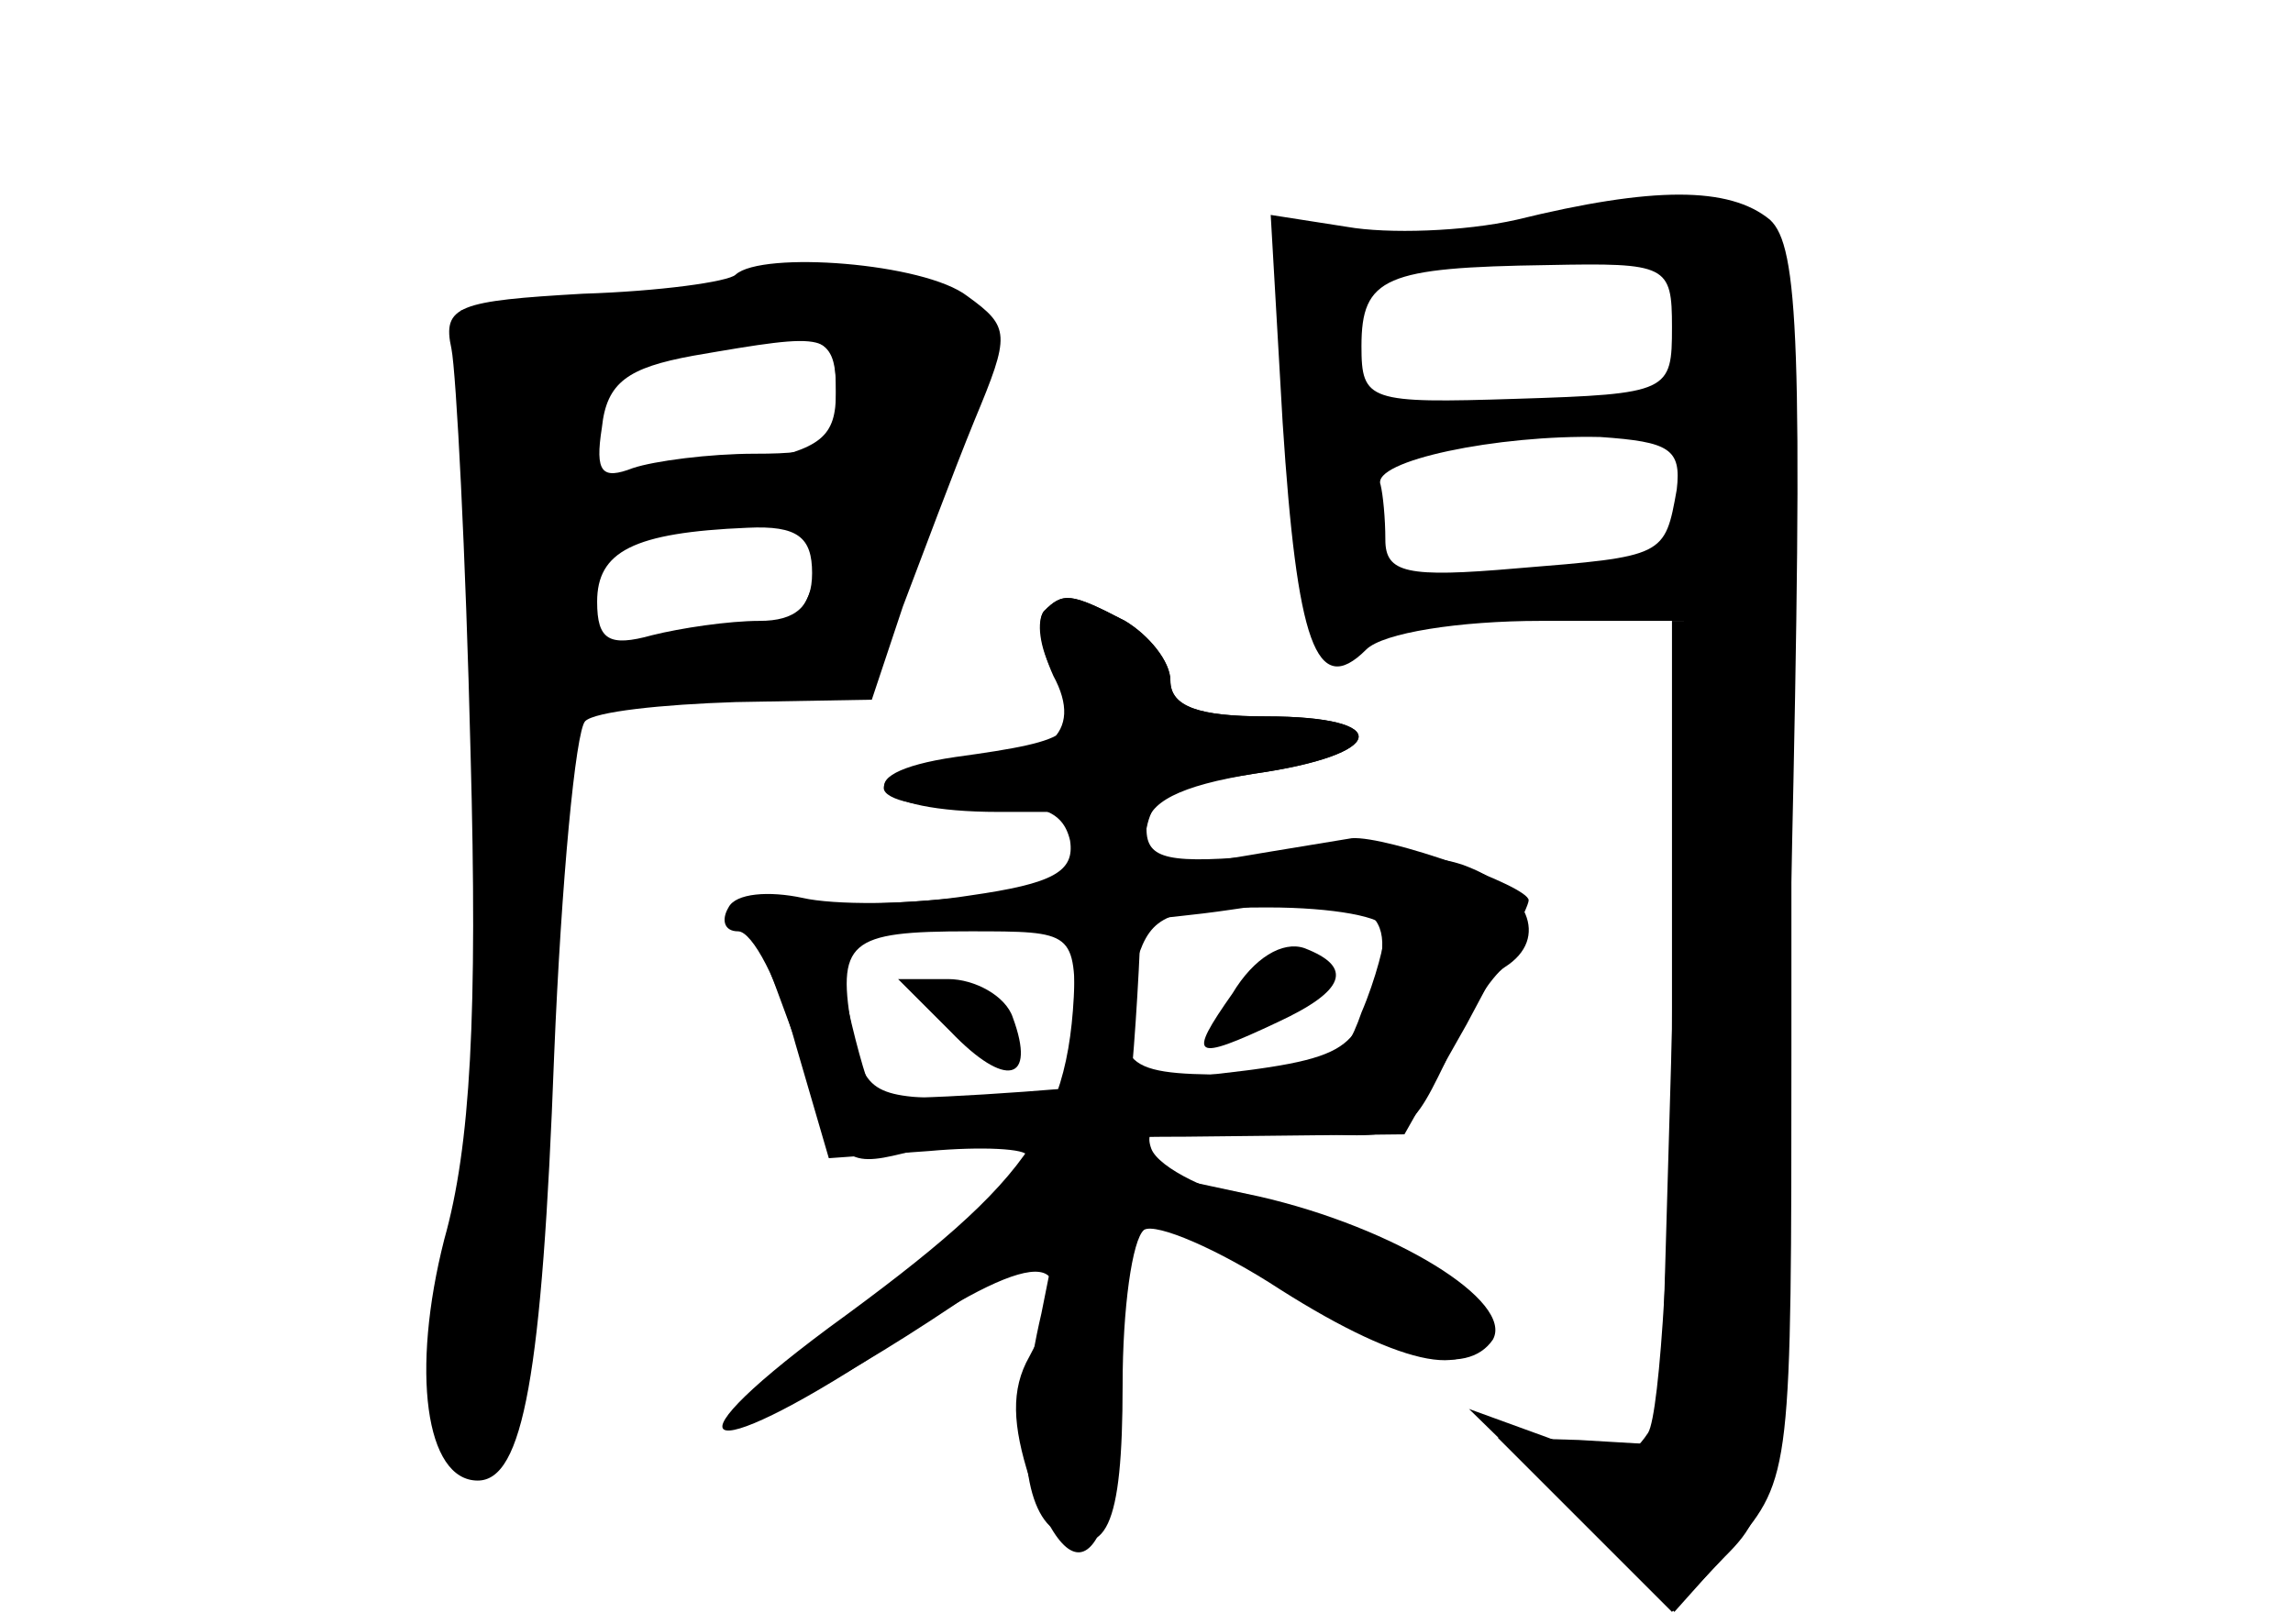 <?xml version="1.0" standalone="no"?>
<!DOCTYPE svg PUBLIC "-//W3C//DTD SVG 20010904//EN"
 "http://www.w3.org/TR/2001/REC-SVG-20010904/DTD/svg10.dtd">
<svg version="1.0" xmlns="http://www.w3.org/2000/svg"
 width="96pt" height="68pt" viewBox="0 0 96 68"
 preserveAspectRatio="xMidYMid meet">
<g transform="translate(0,68) scale(0.1,-0.1)" fill="#000000" stroke="none">
<g id="part-0" class="char-part">
  <path d="M635 588 c-22 -5 -54 -6 -71 -3 l-32 5 5 -87 c6 -92 14 -116 35 -95
7 7 39 12 73 12 l60 0 -5 -172 -5 -173 -34 2 -34 1 36 -36 37 -37 22 23 c22
22 23 29 28 285 5 223 3 264 -9 275 -17 14 -49 14 -106 0z m65 -45 c0 -27 -1
-28 -65 -30 -62 -2 -65 -1 -65 22 0 29 10 33 78 34 50 1 52 0 52 -26z m2 -68
c-5 -28 -5 -28 -67 -33 -46 -4 -55 -2 -55 12 0 9 -1 19 -2 23 -4 10 49 21 92
20 29 -2 34 -5 32 -22z"/>
  <path d="M308 565 c-3 -3 -32 -7 -64 -8 -52 -3 -59 -5 -55 -23 2 -10 6 -86 8
-169 3 -110 0 -165 -11 -204 -14 -55 -8 -101 14 -101 19 0 27 44 32 178 3 73
9 136 13 140 4 4 32 7 63 8 l57 1 13 39 c8 21 21 56 30 78 15 36 15 39 -3 52
-18 14 -86 19 -97 9z m42 -50 c0 -22 -4 -25 -34 -25 -19 0 -42 -3 -51 -6 -13
-5 -16 -2 -13 17 2 19 11 25 38 30 58 10 60 10 60 -16z m-10 -75 c0 -14 -7
-20 -22 -20 -13 0 -33 -3 -45 -6 -18 -5 -23 -2 -23 14 0 21 15 29 63 31 21 1
27 -4 27 -19z"/>
  <path d="M437 424 c-3 -4 -1 -16 4 -27 13 -24 -2 -37 -43 -37 -16 0 -28 -4
-28 -10 0 -5 17 -9 37 -7 28 1 38 -2 41 -15 2 -13 -7 -18 -42 -23 -25 -4 -57
-4 -70 -1 -14 3 -28 2 -31 -4 -3 -5 -2 -10 4 -10 6 0 17 -21 24 -47 l14 -48
42 3 c22 2 41 1 41 -2 0 -10 -52 -57 -92 -82 -22 -14 -37 -28 -34 -31 5 -5 63
27 115 64 l24 18 -7 -35 c-11 -47 -8 -82 6 -91 21 -13 28 1 28 61 0 32 4 61 9
65 5 3 31 -8 57 -25 52 -33 84 -39 84 -15 0 18 -33 37 -89 50 -24 5 -46 16
-49 24 -4 11 6 13 51 8 55 -5 56 -5 72 28 8 19 20 37 25 40 19 12 10 33 -18
43 -15 5 -51 7 -80 4 -43 -4 -52 -2 -52 11 0 11 14 18 45 23 56 8 59 24 5 24
-28 0 -40 4 -40 15 0 8 -9 19 -19 25 -23 12 -26 12 -34 4z m143 -133 c0 -5 -4
-21 -10 -35 -8 -23 -15 -26 -55 -26 -47 0 -50 4 -39 48 6 19 13 22 55 22 27 0
49 -4 49 -9z m-130 -36 c0 -35 0 -35 -44 -35 -40 0 -44 2 -49 27 -7 39 -2 43
49 43 44 0 44 0 44 -35z"/>
  <path d="M516 264 c-19 -27 -17 -29 19 -12 28 13 32 23 11 31 -9 3 -21 -4 -30
-19z"/>
  <path d="M398 248 c23 -24 36 -21 26 6 -3 9 -16 16 -27 16 l-21 0 22 -22z"/>
</g>
<g id="part-1" class="char-part">
  <path d="M315 560 c-16 -4 -51 -8 -76 -9 l-46 -1 5 -77 c5 -79 14 -97 43 -87
9 2 41 5 71 6 l54 1 23 74 c13 42 20 78 15 83 -14 14 -57 19 -89 10z m35 -44
c0 -19 -6 -24 -37 -30 -65 -10 -73 -8 -73 18 0 27 13 33 73 35 33 1 37 -2 37
-23z m-6 -68 c-9 -31 -7 -30 -59 -36 -45 -5 -47 -4 -43 19 2 20 10 25 48 30
25 3 49 7 53 7 5 1 5 -8 1 -20z"/>
</g>
<g id="part-2" class="char-part">
  <path d="M700 258 c0 -90 -5 -170 -10 -178 -8 -12 -14 -13 -42 -2 l-33 12 43
-42 43 -43 25 28 c24 28 24 32 24 208 l0 179 -25 0 -25 0 0 -162z"/>
</g>
<g id="part-3" class="char-part">
  <path d="M437 424 c-3 -4 -2 -15 4 -26 14 -25 10 -28 -41 -35 -48 -7 -35 -23
18 -23 l32 0 0 -59 c0 -70 -15 -93 -103 -157 -74 -55 -50 -58 29 -5 60 40 79
38 55 -7 -8 -14 -7 -29 0 -51 20 -58 39 -32 39 55 0 30 4 54 10 54 5 0 31 -14
57 -30 48 -30 77 -37 88 -21 9 16 -41 47 -98 60 l-56 12 3 42 c2 23 4 59 4 79
2 36 3 37 47 44 56 8 59 24 5 24 -28 0 -40 4 -40 15 0 8 -9 19 -19 25 -23 12
-26 12 -34 4z"/>
</g>
<g id="part-4" class="char-part">
  <path d="M470 313 c-47 -8 -102 -13 -123 -11 -30 3 -36 1 -31 -12 3 -8 13 -34
21 -57 14 -39 17 -42 41 -36 15 4 68 7 118 7 l92 1 26 46 c14 26 26 49 26 52
0 6 -59 27 -74 26 -6 -1 -49 -8 -96 -16z m104 -50 c-9 -27 -13 -28 -107 -37
-54 -5 -99 -7 -101 -5 -2 2 -7 19 -11 37 l-7 32 59 1 c32 0 81 4 108 8 60 9
72 1 59 -36z"/>
</g>
<g id="part-5" class="char-part">
  <path d="M450 260 c0 -5 5 -10 11 -10 5 0 7 5 4 10 -3 6 -8 10 -11 10 -2 0 -4
-4 -4 -10z"/>
</g>
</g>
</svg>